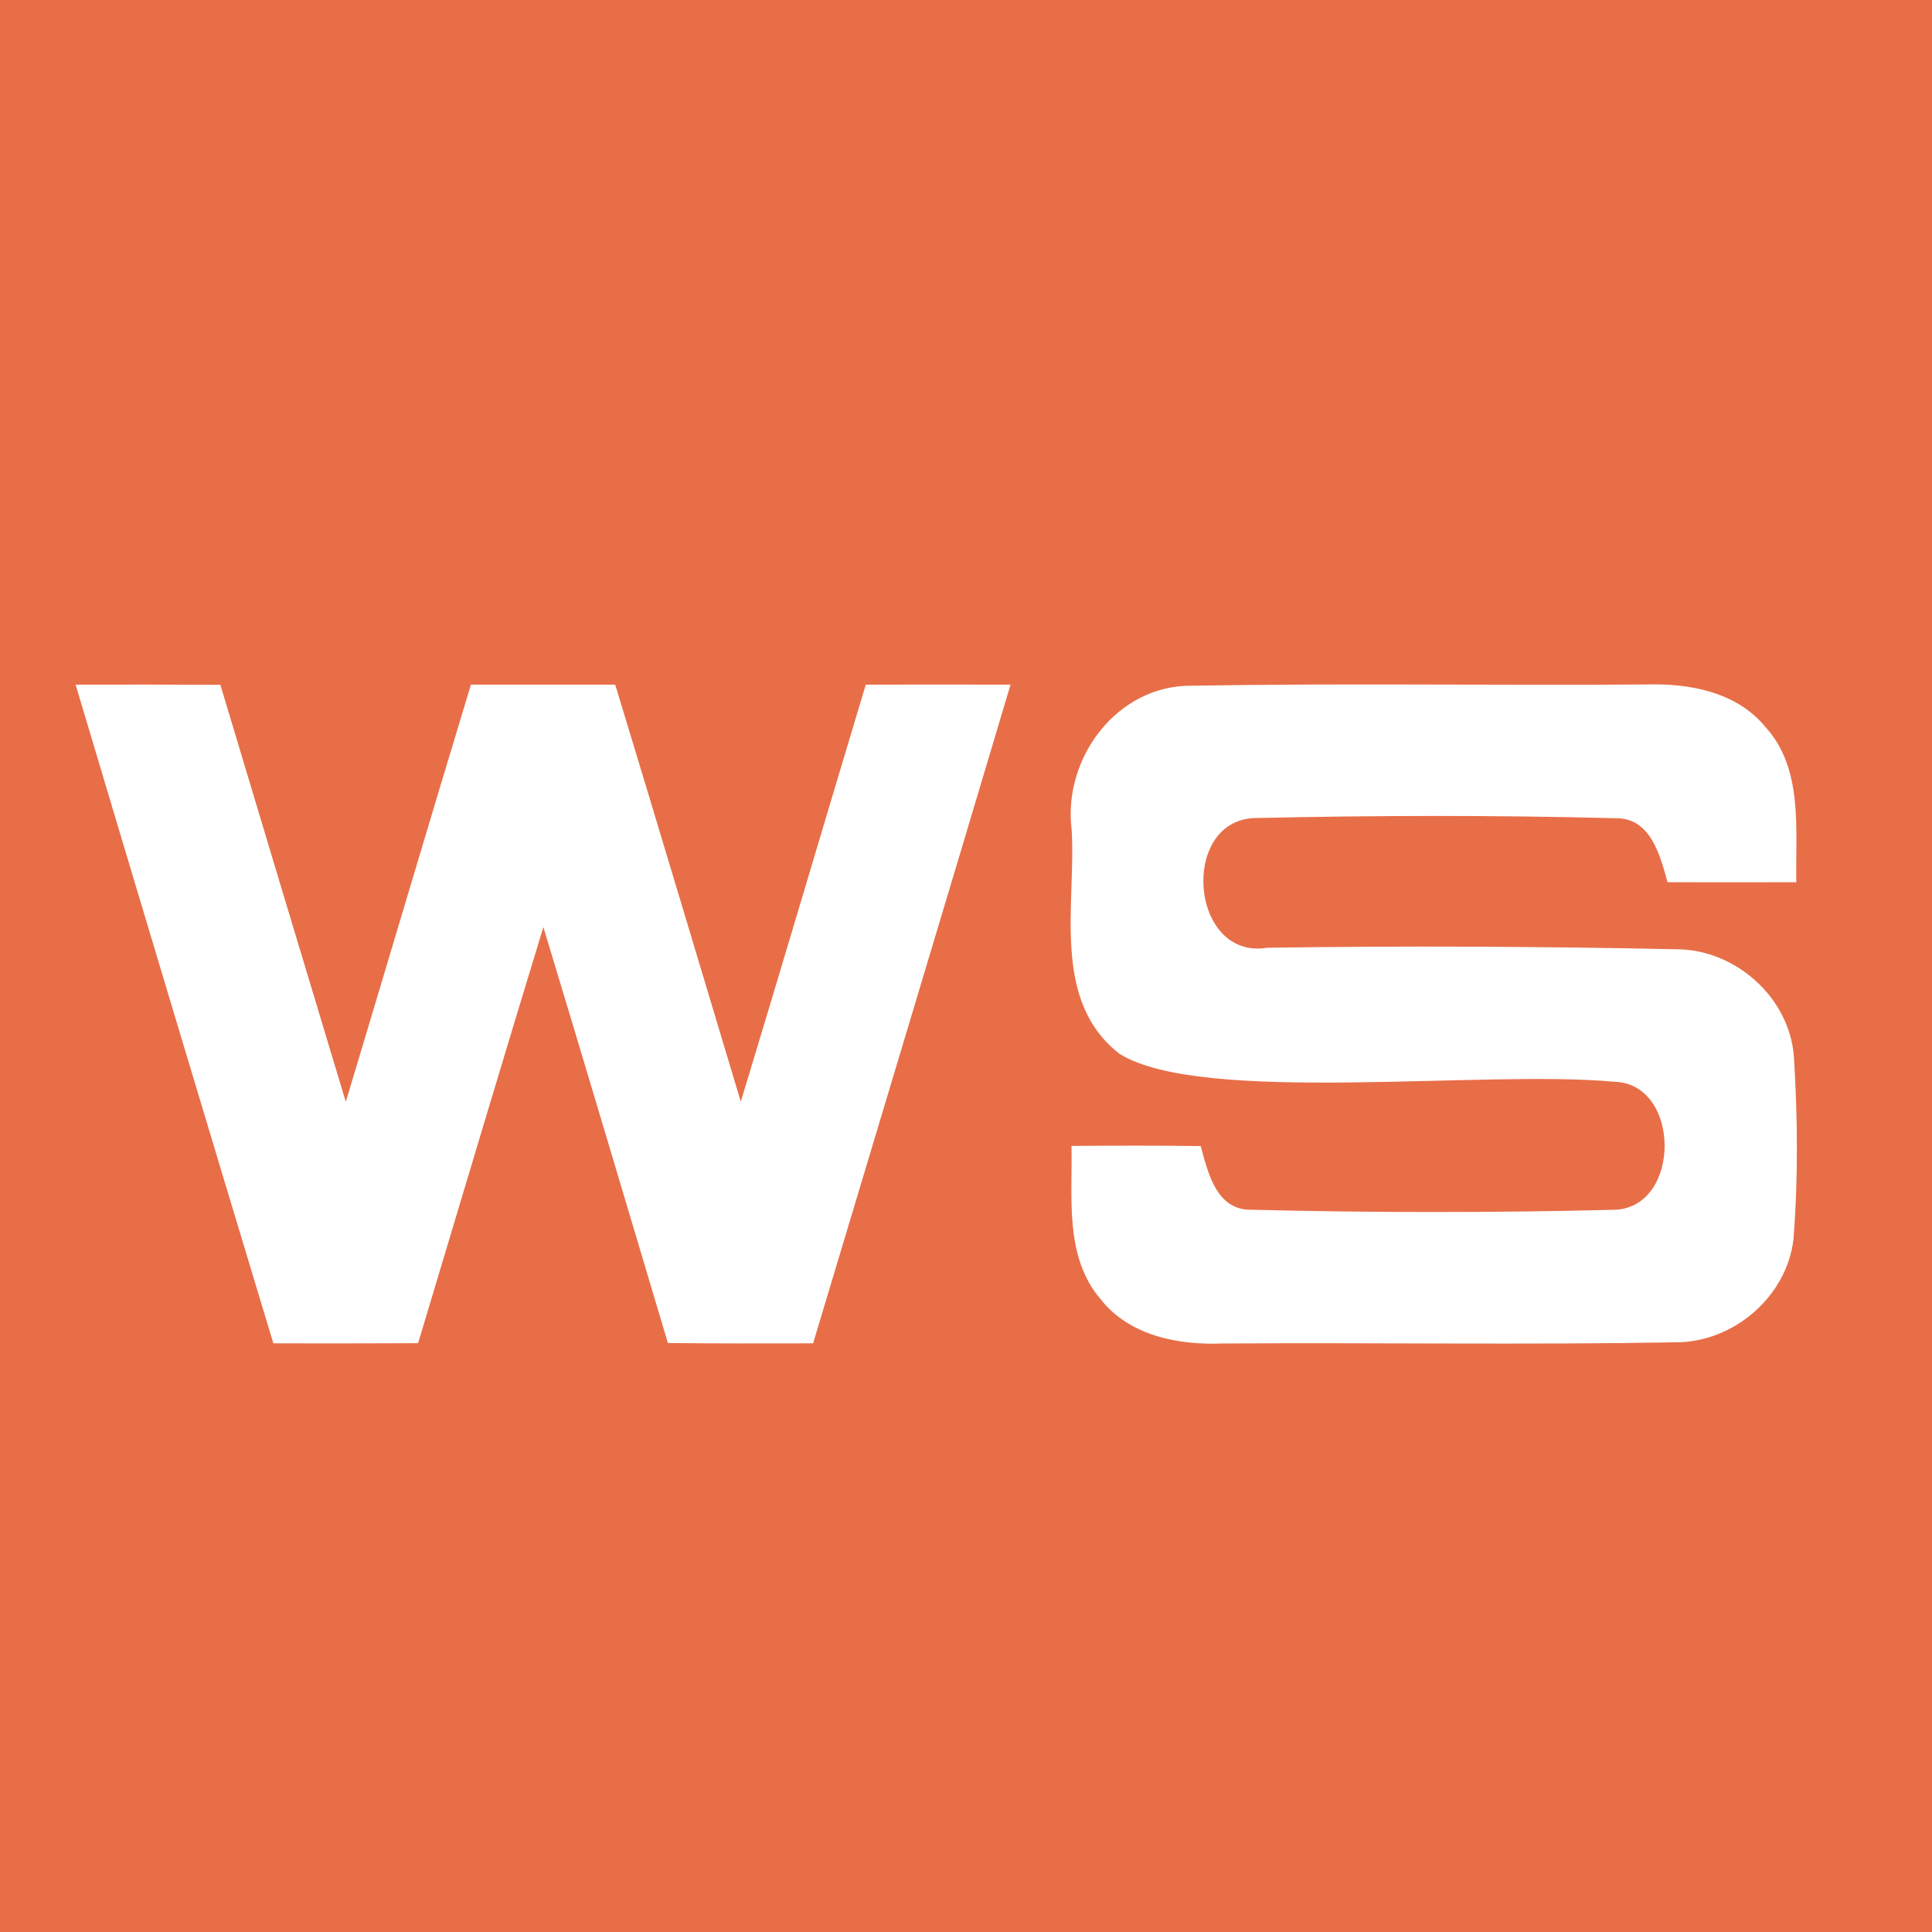 <?xml version="1.0" encoding="UTF-8" standalone="no"?>
<svg
   xmlns:dc="http://purl.org/dc/elements/1.1/"
   xmlns:cc="http://creativecommons.org/ns#"
   xmlns:rdf="http://www.w3.org/1999/02/22-rdf-syntax-ns#"
   xmlns:svg="http://www.w3.org/2000/svg"
   xmlns="http://www.w3.org/2000/svg"
   xmlns:sodipodi="http://sodipodi.sourceforge.net/DTD/sodipodi-0.dtd"
   xmlns:inkscape="http://www.inkscape.org/namespaces/inkscape"
   width="128pt"
   height="128pt"
   viewBox="0 0 128 128"
   version="1.1"
   id="svg3037"
   inkscape:version="0.48.0 r9654"
   sodipodi:docname="icon.svg">
  <defs
     id="defs3047" />
  <sodipodi:namedview
     pagecolor="#ffffff"
     bordercolor="#666666"
     borderopacity="1"
     objecttolerance="10"
     gridtolerance="10"
     guidetolerance="10"
     inkscape:pageopacity="0"
     inkscape:pageshadow="2"
     inkscape:window-width="907"
     inkscape:window-height="679"
     id="namedview3045"
     showgrid="false"
     inkscape:snap-bbox="true"
     inkscape:object-paths="false"
     inkscape:snap-nodes="true"
     inkscape:zoom="3.7869877"
     inkscape:cx="81.675533"
     inkscape:cy="113.58322"
     inkscape:window-x="0"
     inkscape:window-y="0"
     inkscape:window-maximized="0"
     inkscape:current-layer="svg3037" />
  <path
     fill="#e86e48"
     d=" M 0.00 0.00 L 128.00 0.00 L 128.00 128.00 L 0.00 128.00 L 0.00 0.00 Z"
     id="path3039" />
  <path
     fill="#ffffff"
     d=" M 5.01 45.36 C 8.21 45.35 11.40 45.36 14.60 45.37 C 17.37 54.58 20.13 63.80 22.91 73.00 C 25.68 63.79 28.41 54.56 31.20 45.36 C 34.39 45.36 37.58 45.36 40.76 45.36 C 43.56 54.56 46.31 63.78 49.08 72.99 C 51.87 63.79 54.59 54.57 57.36 45.36 C 60.55 45.36 63.75 45.35 66.95 45.36 C 62.62 59.91 58.23 74.45 53.87 89.00 C 50.66 89.01 47.46 89.01 44.25 88.98 C 41.51 79.79 38.78 70.60 36.00 61.42 C 33.20 70.60 30.46 79.79 27.70 88.99 C 24.50 89.00 21.30 89.01 18.11 89.00 C 13.72 74.46 9.35 59.91 5.01 45.36 Z"
     id="path3041" />
  <path
     d="m 71,54.97 c -0.6,-4.75 3.03,-9.61 7.99,-9.54 10.02,-0.17 20.04,-0.01 30.07,-0.08 2.84,-0.09 5.98,0.48 7.89,2.8 2.55,2.78 1.99,6.83 2.06,10.3 -2.84,0 -5.69,0.01 -8.53,0 -0.49,-1.77 -1.12,-4.28 -3.44,-4.24 -7.99,-0.21 -16.01,-0.19 -24,-0.01 -4.9,0.28 -4.18,9.43 0.93,8.59 9,-0.13 18.02,-0.09 27.03,0.1 3.92,-0.03 7.55,3.16 7.85,7.1 0.25,4.03 0.29,8.1 -0.03,12.13 -0.45,3.78 -3.94,6.78 -7.72,6.81 -10.03,0.18 -20.06,0.01 -30.09,0.08 -2.94,0.12 -6.21,-0.51 -8.11,-2.96 -2.39,-2.81 -1.84,-6.73 -1.91,-10.13 2.85,-0.02 5.71,-0.03 8.56,0.01 0.49,1.78 1.04,4.3 3.42,4.22 8.01,0.2 16.05,0.2 24.06,0 4.38,-0.23 4.33,-8.37 -0.08,-8.48 C 98.315,70.854 79.573,73.228 74.16,69.81 69.62,66.27 71.3,59.92 71,54.97 z"
     id="path3043"
     inkscape:connector-curvature="0"
     style="fill:#ffffff"
     sodipodi:nodetypes="cccccccccccccccccccccc" />
</svg>
